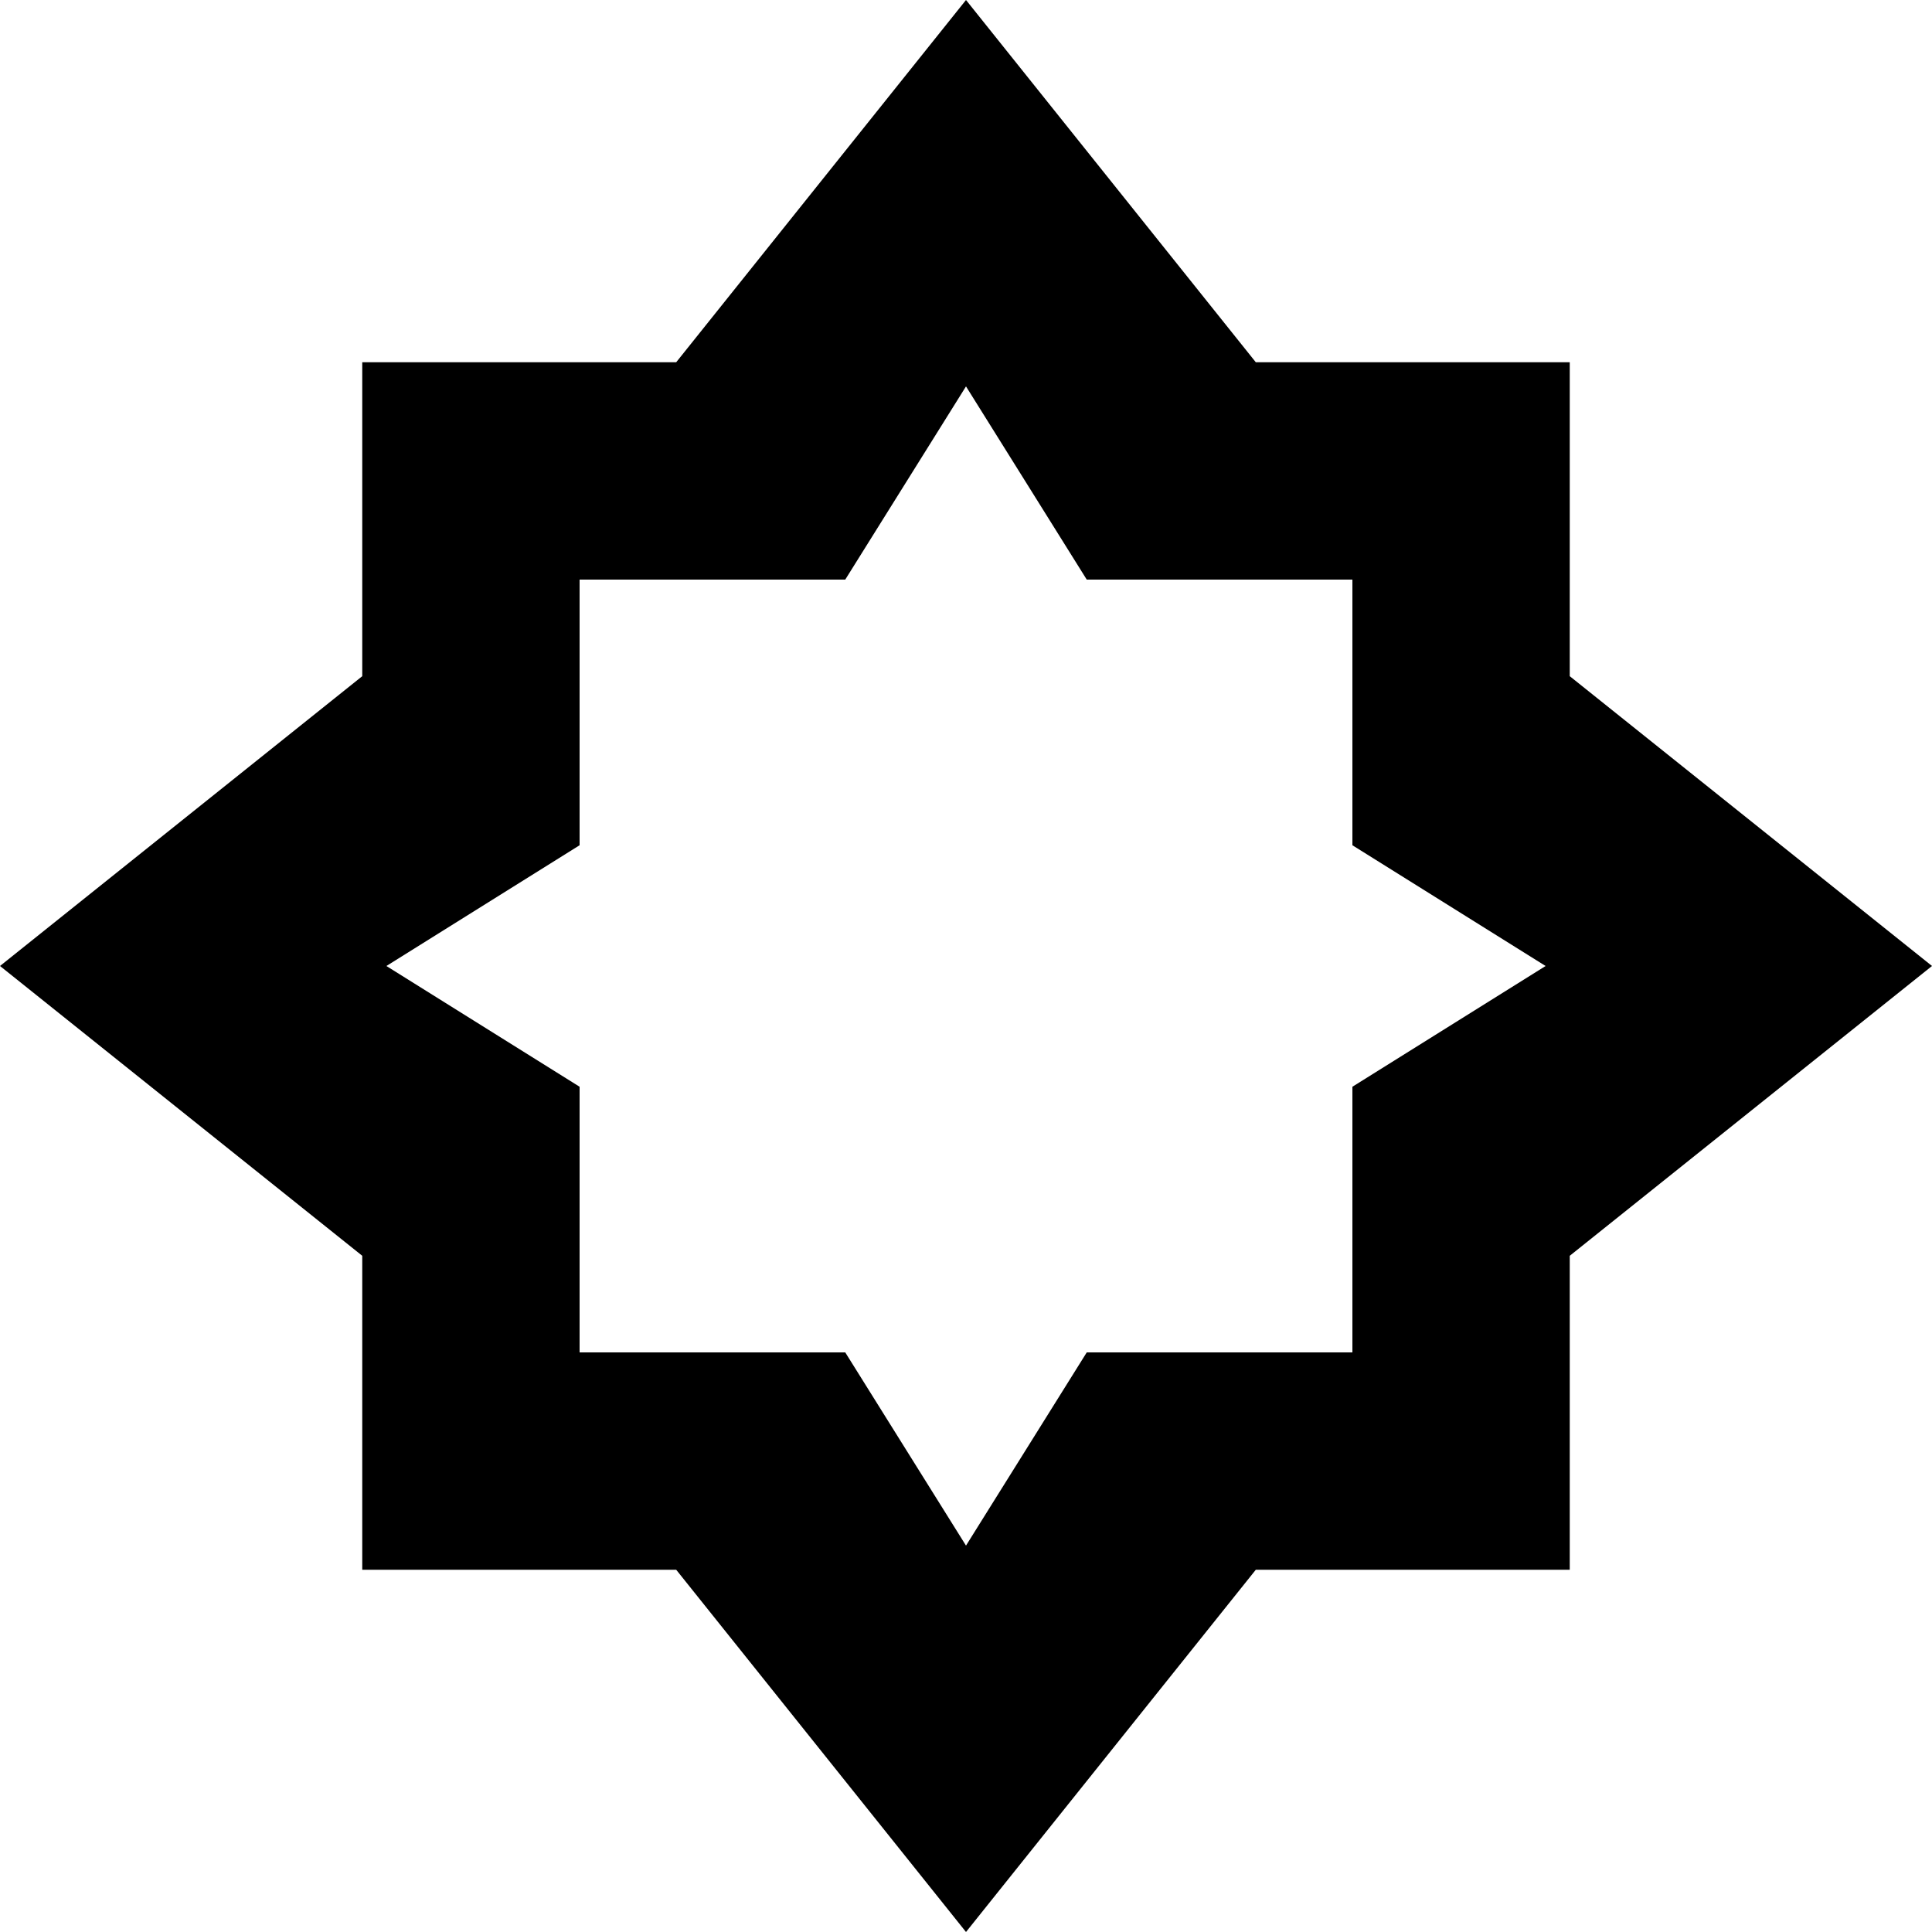 <svg xmlns="http://www.w3.org/2000/svg" viewBox="0 0 20 20">
	<path d="M 10 0 L 13 3.75 L 16.25 3.75 L 16.25 7 L 20 10 L 16.25 13 L 16.25 16.25 L 13 16.25 L 10 20 L 7 16.25 L 3.75 16.25 L 3.75 13 L 0 10 L 3.75 7 L 3.75 3.75 L 7 3.75 L 10 0 L 10 4 L 8.75 6 L 6 6 L 6 8.75 L 4 10 L 6 11.25 L 6 14 L 8.75 14 L 10 16 L 11.25 14 L 14 14 L 14 11.25 L 16 10 L 14 8.75 L 14 6 L 11.25 6 L 10 4"/>
</svg>
